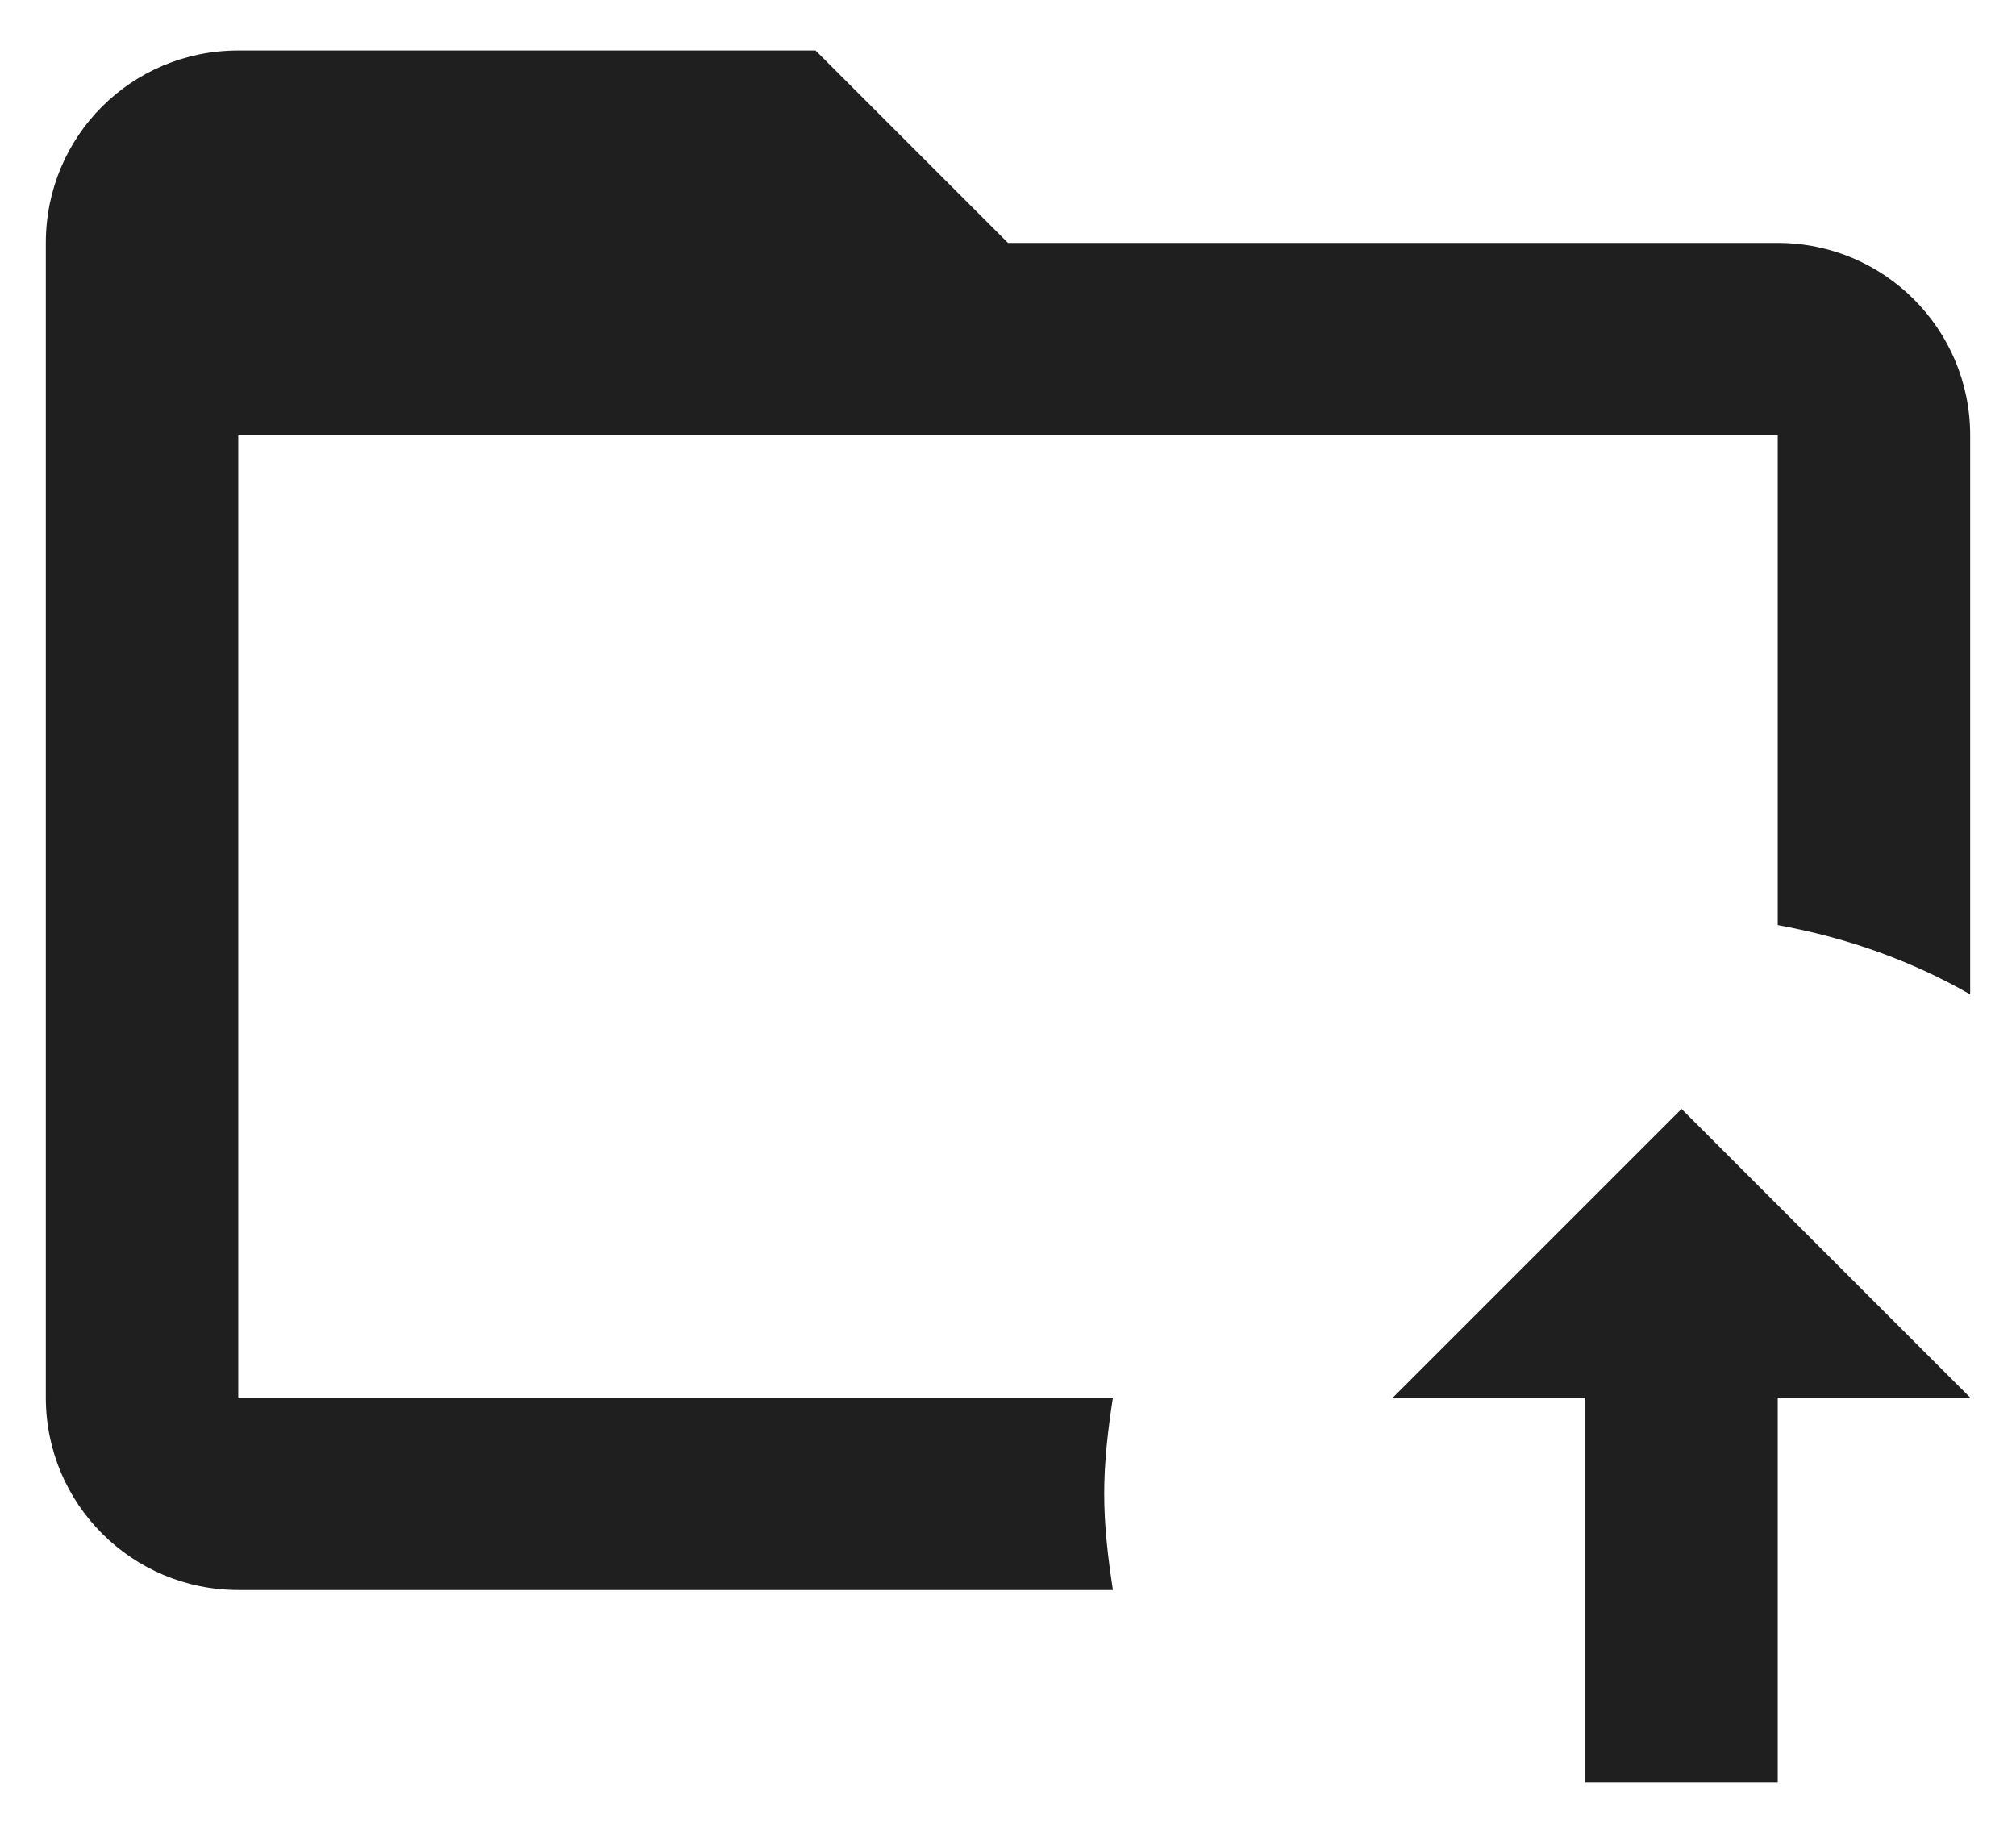 <svg width="22" height="20" viewBox="0 0 22 20" fill="none" xmlns="http://www.w3.org/2000/svg">
<path id="Vector" d="M21.5 4.751V10.851C20.86 10.484 20.156 10.232 19.4 10.095V4.751H2.6V15.251H12.145C12.092 15.597 12.05 15.944 12.05 16.301C12.05 16.658 12.092 17.004 12.145 17.351H2.6C1.445 17.351 0.5 16.416 0.5 15.251V2.651C0.5 1.485 1.435 0.551 2.6 0.551H8.9L11 2.651H19.4C20.555 2.651 21.5 3.585 21.5 4.751ZM15.2 15.251H17.3V19.451H19.4V15.251H21.5L18.35 12.101L15.2 15.251Z" fill="#1F1F1F"/>
</svg>
